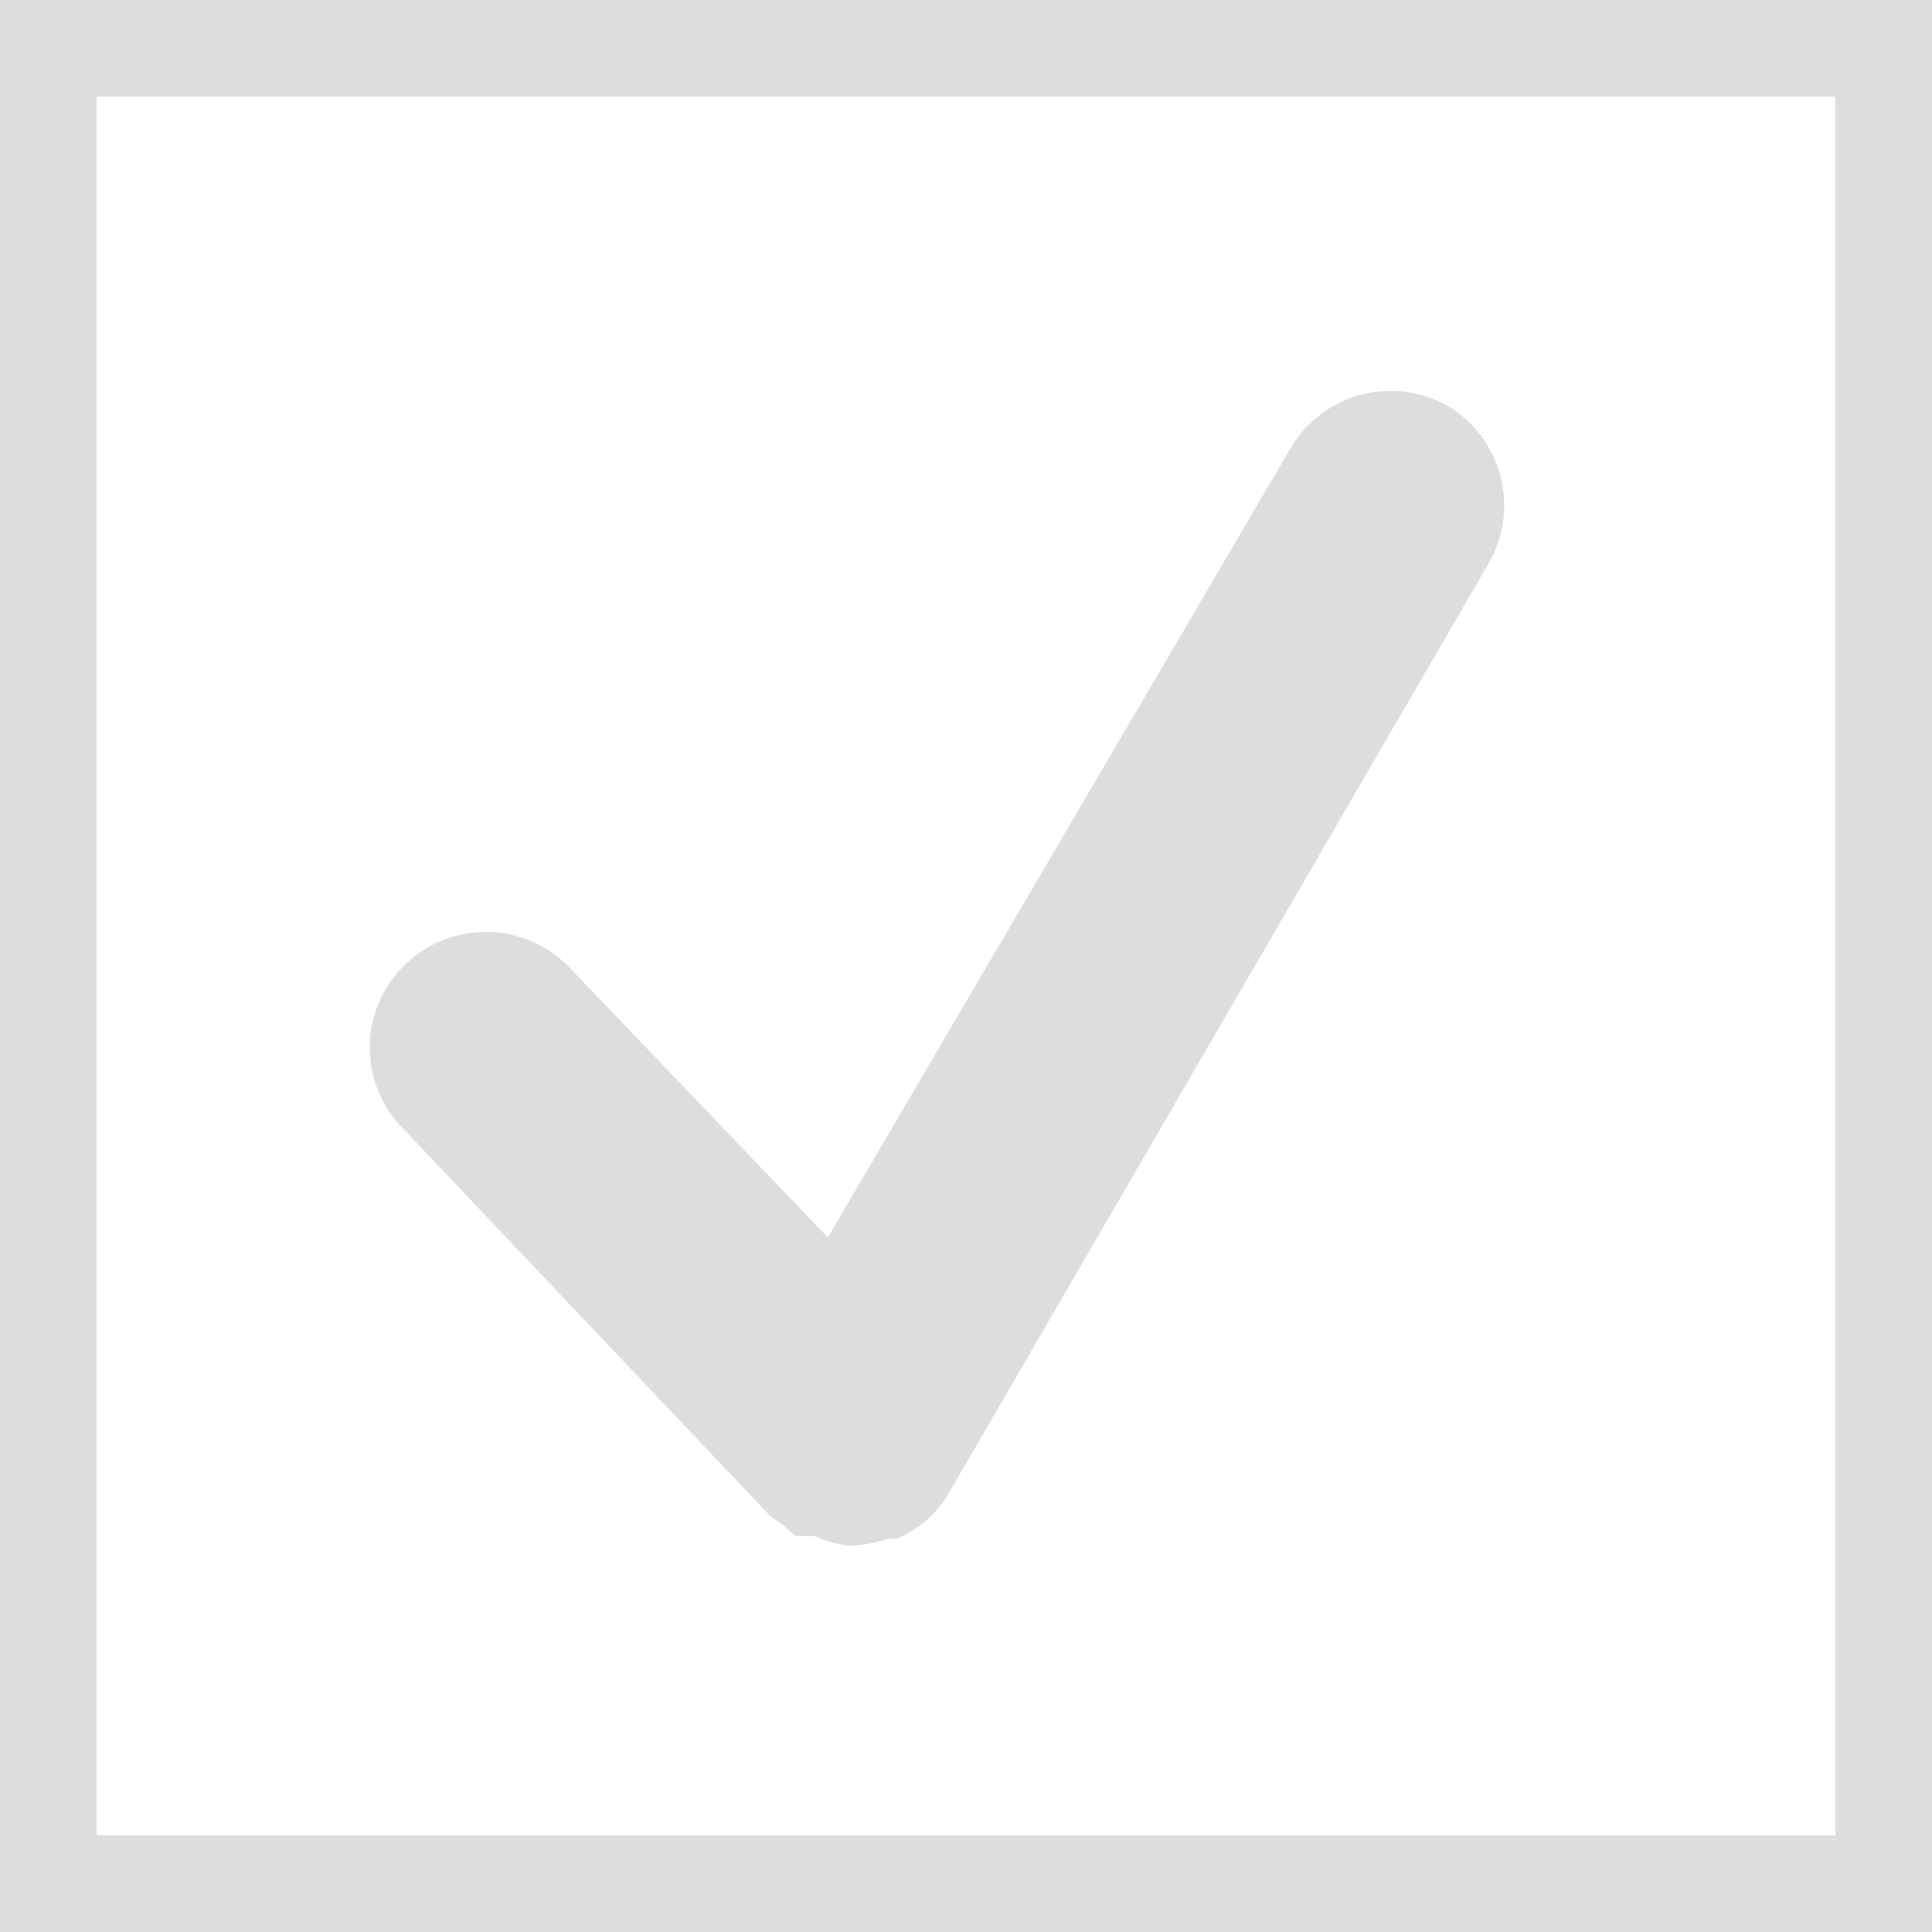 <svg id="Layer_1" data-name="Layer 1" xmlns="http://www.w3.org/2000/svg" viewBox="0 0 20 20"><defs><style>.cls-1{fill:none;stroke:#ddd;stroke-miterlimit:10;}.cls-2{fill:#ddd;}</style></defs><rect class="cls-1" x="0.5" y="0.5" width="19" height="19"/><path class="cls-2" d="M15,4.21a1.2,1.2,0,0,0-1.64.43L8.57,12.81,5.88,10a1.2,1.2,0,0,0-1.7,0,1.19,1.19,0,0,0,0,1.69l3.79,4a1,1,0,0,0,.13.09.81.81,0,0,0,.14.12l.09,0,.1,0A1.15,1.15,0,0,0,8.8,16h0a1.34,1.34,0,0,0,.39-.07l.09,0a1.15,1.15,0,0,0,.33-.21h0a1.09,1.09,0,0,0,.21-.26L15.4,5.85A1.2,1.2,0,0,0,15,4.21Z"/></svg>